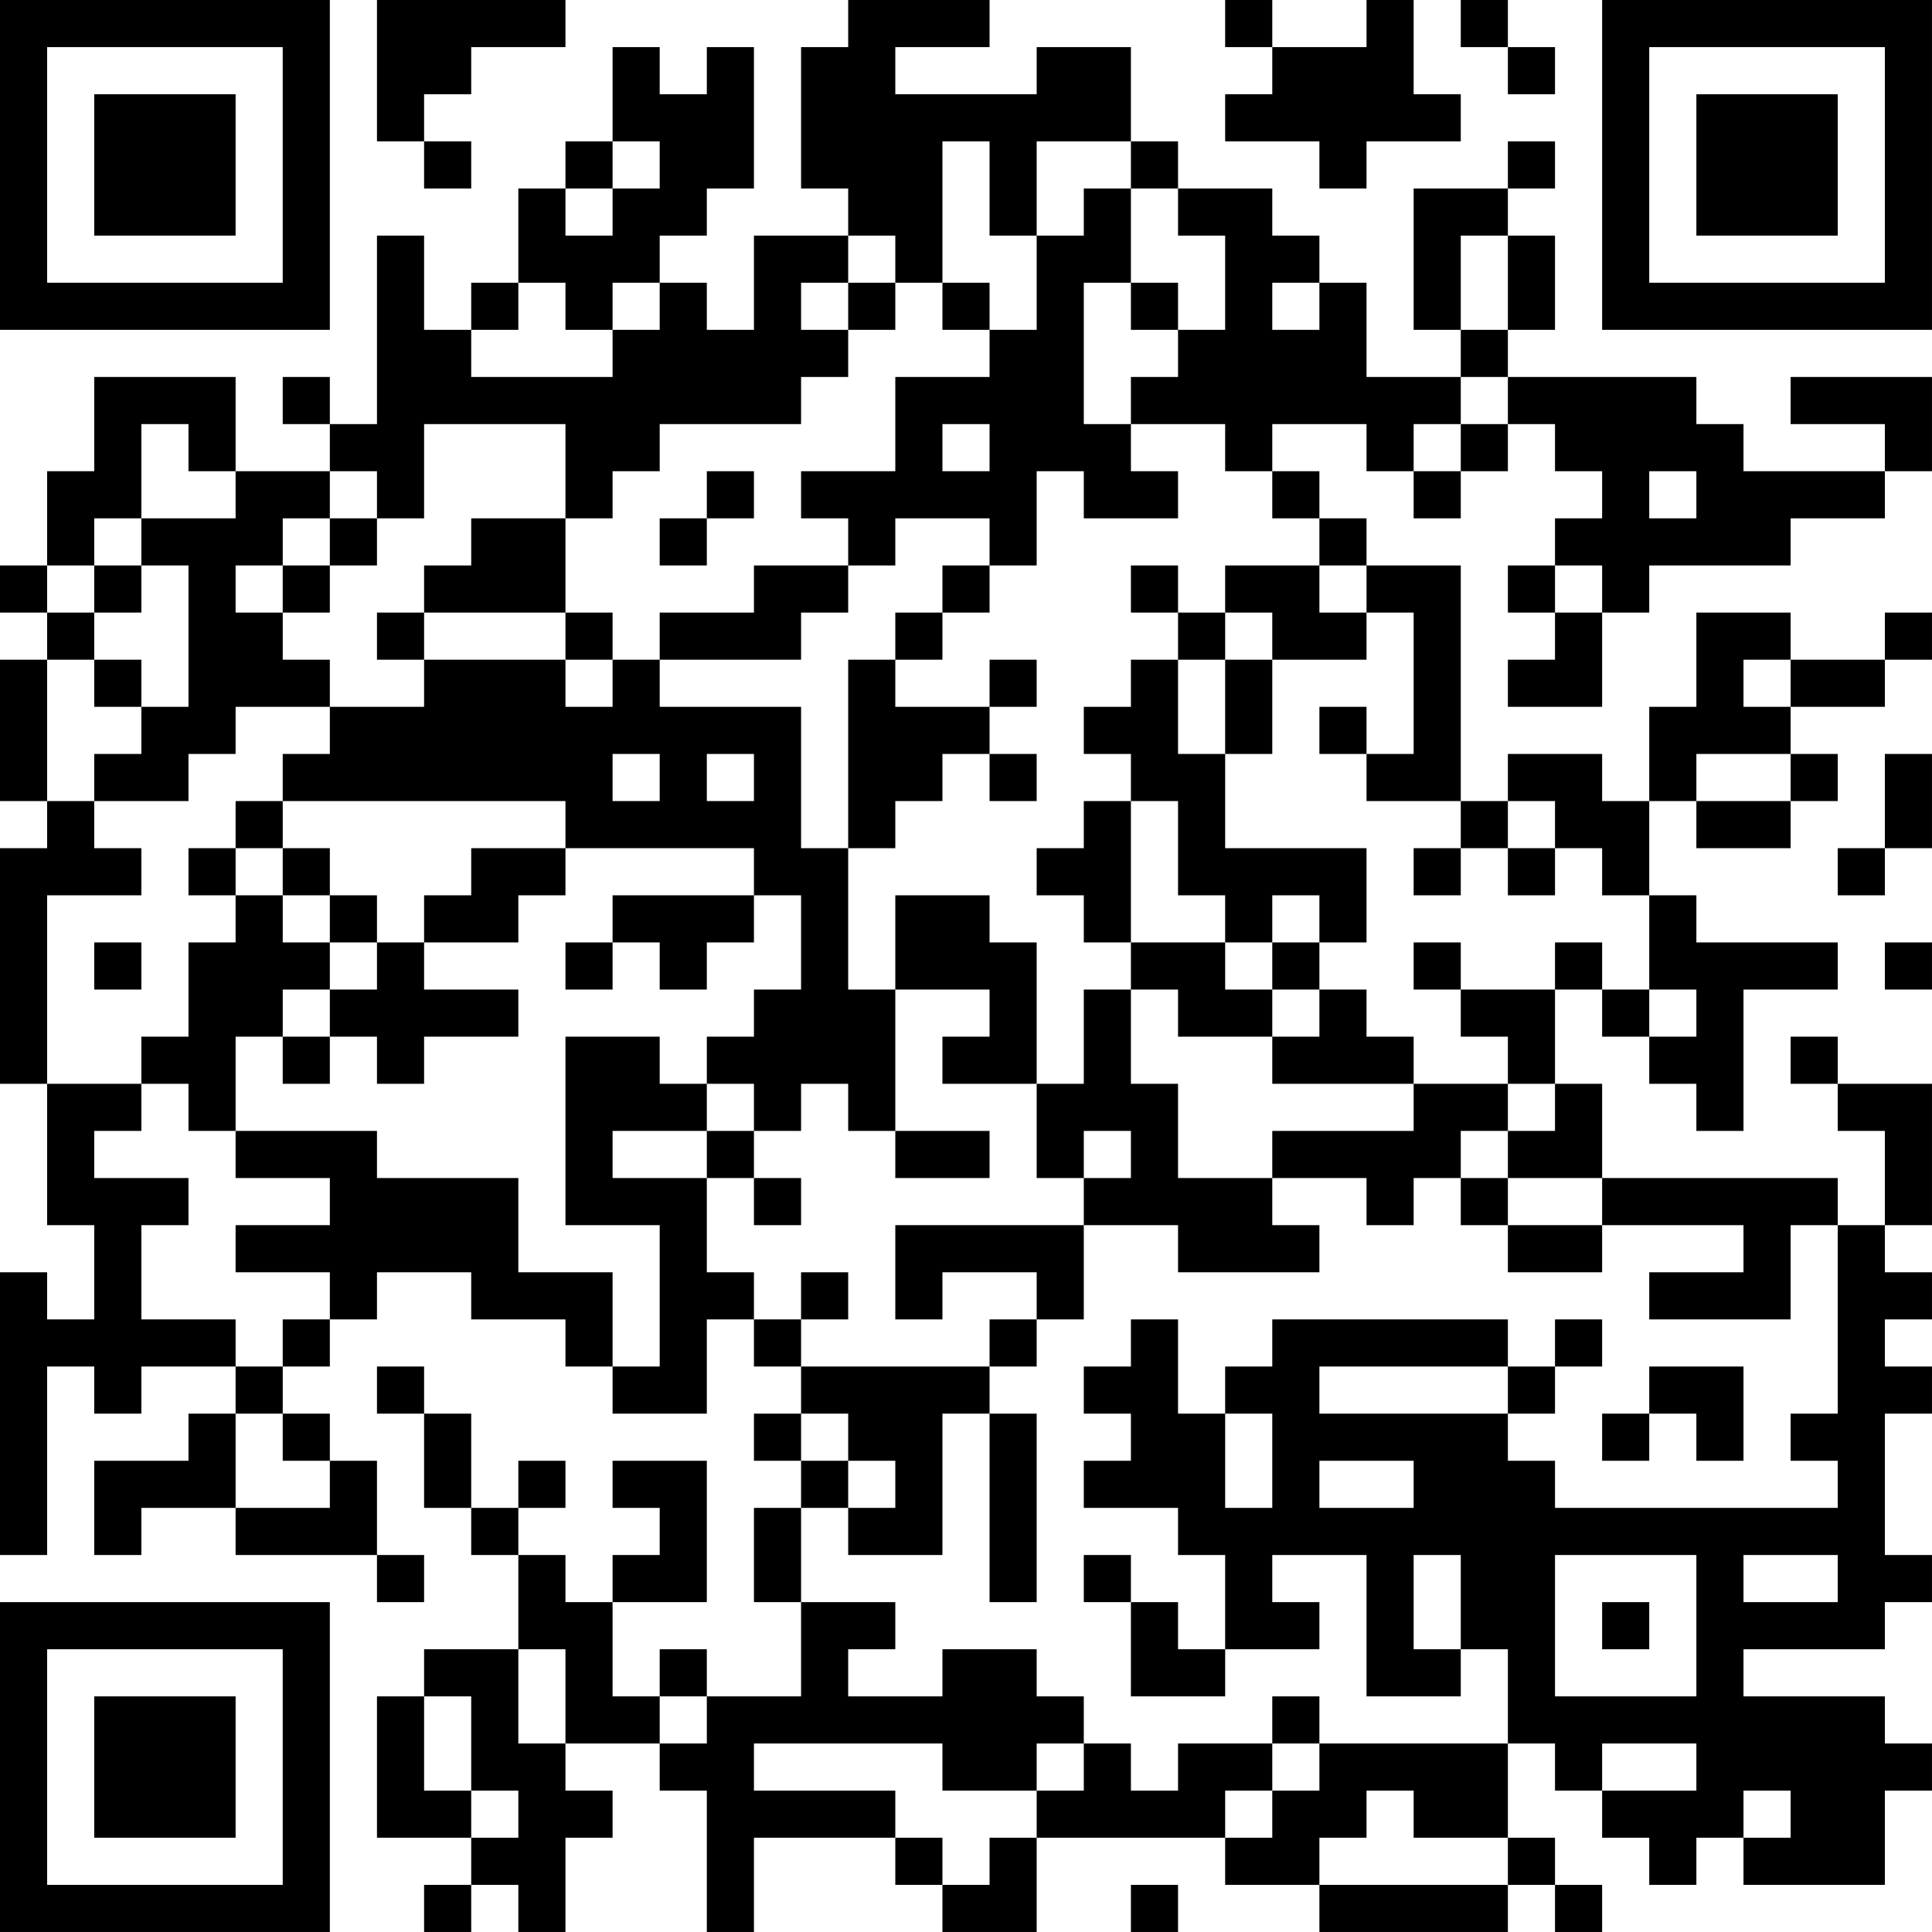 <?xml version="1.0" encoding="UTF-8"?>
<svg xmlns="http://www.w3.org/2000/svg" version="1.1" width="200" height="200" viewBox="0 0 200 200"><rect x="0" y="0" width="200" height="200" fill="#ffffff"/><g transform="scale(4.878)"><g transform="translate(0,0)"><path fill-rule="evenodd" d="M8 0L8 3L9 3L9 4L10 4L10 3L9 3L9 2L10 2L10 1L12 1L12 0ZM18 0L18 1L17 1L17 4L18 4L18 5L16 5L16 7L15 7L15 6L14 6L14 5L15 5L15 4L16 4L16 1L15 1L15 2L14 2L14 1L13 1L13 3L12 3L12 4L11 4L11 6L10 6L10 7L9 7L9 5L8 5L8 9L7 9L7 8L6 8L6 9L7 9L7 10L5 10L5 8L2 8L2 10L1 10L1 12L0 12L0 13L1 13L1 14L0 14L0 17L1 17L1 18L0 18L0 23L1 23L1 26L2 26L2 28L1 28L1 27L0 27L0 33L1 33L1 29L2 29L2 30L3 30L3 29L5 29L5 30L4 30L4 31L2 31L2 33L3 33L3 32L5 32L5 33L8 33L8 34L9 34L9 33L8 33L8 31L7 31L7 30L6 30L6 29L7 29L7 28L8 28L8 27L10 27L10 28L12 28L12 29L13 29L13 30L15 30L15 28L16 28L16 29L17 29L17 30L16 30L16 31L17 31L17 32L16 32L16 34L17 34L17 36L15 36L15 35L14 35L14 36L13 36L13 34L15 34L15 31L13 31L13 32L14 32L14 33L13 33L13 34L12 34L12 33L11 33L11 32L12 32L12 31L11 31L11 32L10 32L10 30L9 30L9 29L8 29L8 30L9 30L9 32L10 32L10 33L11 33L11 35L9 35L9 36L8 36L8 39L10 39L10 40L9 40L9 41L10 41L10 40L11 40L11 41L12 41L12 39L13 39L13 38L12 38L12 37L14 37L14 38L15 38L15 41L16 41L16 39L19 39L19 40L20 40L20 41L22 41L22 39L26 39L26 40L28 40L28 41L32 41L32 40L33 40L33 41L34 41L34 40L33 40L33 39L32 39L32 37L33 37L33 38L34 38L34 39L35 39L35 40L36 40L36 39L37 39L37 40L40 40L40 38L41 38L41 37L40 37L40 36L37 36L37 35L40 35L40 34L41 34L41 33L40 33L40 30L41 30L41 29L40 29L40 28L41 28L41 27L40 27L40 26L41 26L41 23L39 23L39 22L38 22L38 23L39 23L39 24L40 24L40 26L39 26L39 25L34 25L34 23L33 23L33 21L34 21L34 22L35 22L35 23L36 23L36 24L37 24L37 21L39 21L39 20L36 20L36 19L35 19L35 17L36 17L36 18L38 18L38 17L39 17L39 16L38 16L38 15L40 15L40 14L41 14L41 13L40 13L40 14L38 14L38 13L36 13L36 15L35 15L35 17L34 17L34 16L32 16L32 17L31 17L31 12L29 12L29 11L28 11L28 10L27 10L27 9L29 9L29 10L30 10L30 11L31 11L31 10L32 10L32 9L33 9L33 10L34 10L34 11L33 11L33 12L32 12L32 13L33 13L33 14L32 14L32 15L34 15L34 13L35 13L35 12L38 12L38 11L40 11L40 10L41 10L41 8L38 8L38 9L40 9L40 10L37 10L37 9L36 9L36 8L32 8L32 7L33 7L33 5L32 5L32 4L33 4L33 3L32 3L32 4L30 4L30 7L31 7L31 8L29 8L29 6L28 6L28 5L27 5L27 4L25 4L25 3L24 3L24 1L22 1L22 2L19 2L19 1L21 1L21 0ZM26 0L26 1L27 1L27 2L26 2L26 3L28 3L28 4L29 4L29 3L31 3L31 2L30 2L30 0L29 0L29 1L27 1L27 0ZM31 0L31 1L32 1L32 2L33 2L33 1L32 1L32 0ZM13 3L13 4L12 4L12 5L13 5L13 4L14 4L14 3ZM20 3L20 6L19 6L19 5L18 5L18 6L17 6L17 7L18 7L18 8L17 8L17 9L14 9L14 10L13 10L13 11L12 11L12 9L9 9L9 11L8 11L8 10L7 10L7 11L6 11L6 12L5 12L5 13L6 13L6 14L7 14L7 15L5 15L5 16L4 16L4 17L2 17L2 16L3 16L3 15L4 15L4 12L3 12L3 11L5 11L5 10L4 10L4 9L3 9L3 11L2 11L2 12L1 12L1 13L2 13L2 14L1 14L1 17L2 17L2 18L3 18L3 19L1 19L1 23L3 23L3 24L2 24L2 25L4 25L4 26L3 26L3 28L5 28L5 29L6 29L6 28L7 28L7 27L5 27L5 26L7 26L7 25L5 25L5 24L8 24L8 25L11 25L11 27L13 27L13 29L14 29L14 26L12 26L12 22L14 22L14 23L15 23L15 24L13 24L13 25L15 25L15 27L16 27L16 28L17 28L17 29L21 29L21 30L20 30L20 33L18 33L18 32L19 32L19 31L18 31L18 30L17 30L17 31L18 31L18 32L17 32L17 34L19 34L19 35L18 35L18 36L20 36L20 35L22 35L22 36L23 36L23 37L22 37L22 38L20 38L20 37L16 37L16 38L19 38L19 39L20 39L20 40L21 40L21 39L22 39L22 38L23 38L23 37L24 37L24 38L25 38L25 37L27 37L27 38L26 38L26 39L27 39L27 38L28 38L28 37L32 37L32 35L31 35L31 33L30 33L30 35L31 35L31 36L29 36L29 33L27 33L27 34L28 34L28 35L26 35L26 33L25 33L25 32L23 32L23 31L24 31L24 30L23 30L23 29L24 29L24 28L25 28L25 30L26 30L26 32L27 32L27 30L26 30L26 29L27 29L27 28L32 28L32 29L28 29L28 30L32 30L32 31L33 31L33 32L39 32L39 31L38 31L38 30L39 30L39 26L38 26L38 28L35 28L35 27L37 27L37 26L34 26L34 25L32 25L32 24L33 24L33 23L32 23L32 22L31 22L31 21L33 21L33 20L34 20L34 21L35 21L35 22L36 22L36 21L35 21L35 19L34 19L34 18L33 18L33 17L32 17L32 18L31 18L31 17L29 17L29 16L30 16L30 13L29 13L29 12L28 12L28 11L27 11L27 10L26 10L26 9L24 9L24 8L25 8L25 7L26 7L26 5L25 5L25 4L24 4L24 3L22 3L22 5L21 5L21 3ZM23 4L23 5L22 5L22 7L21 7L21 6L20 6L20 7L21 7L21 8L19 8L19 10L17 10L17 11L18 11L18 12L16 12L16 13L14 13L14 14L13 14L13 13L12 13L12 11L10 11L10 12L9 12L9 13L8 13L8 14L9 14L9 15L7 15L7 16L6 16L6 17L5 17L5 18L4 18L4 19L5 19L5 20L4 20L4 22L3 22L3 23L4 23L4 24L5 24L5 22L6 22L6 23L7 23L7 22L8 22L8 23L9 23L9 22L11 22L11 21L9 21L9 20L11 20L11 19L12 19L12 18L16 18L16 19L13 19L13 20L12 20L12 21L13 21L13 20L14 20L14 21L15 21L15 20L16 20L16 19L17 19L17 21L16 21L16 22L15 22L15 23L16 23L16 24L15 24L15 25L16 25L16 26L17 26L17 25L16 25L16 24L17 24L17 23L18 23L18 24L19 24L19 25L21 25L21 24L19 24L19 21L21 21L21 22L20 22L20 23L22 23L22 25L23 25L23 26L19 26L19 28L20 28L20 27L22 27L22 28L21 28L21 29L22 29L22 28L23 28L23 26L25 26L25 27L28 27L28 26L27 26L27 25L29 25L29 26L30 26L30 25L31 25L31 26L32 26L32 27L34 27L34 26L32 26L32 25L31 25L31 24L32 24L32 23L30 23L30 22L29 22L29 21L28 21L28 20L29 20L29 18L26 18L26 16L27 16L27 14L29 14L29 13L28 13L28 12L26 12L26 13L25 13L25 12L24 12L24 13L25 13L25 14L24 14L24 15L23 15L23 16L24 16L24 17L23 17L23 18L22 18L22 19L23 19L23 20L24 20L24 21L23 21L23 23L22 23L22 20L21 20L21 19L19 19L19 21L18 21L18 18L19 18L19 17L20 17L20 16L21 16L21 17L22 17L22 16L21 16L21 15L22 15L22 14L21 14L21 15L19 15L19 14L20 14L20 13L21 13L21 12L22 12L22 10L23 10L23 11L25 11L25 10L24 10L24 9L23 9L23 6L24 6L24 7L25 7L25 6L24 6L24 4ZM31 5L31 7L32 7L32 5ZM11 6L11 7L10 7L10 8L13 8L13 7L14 7L14 6L13 6L13 7L12 7L12 6ZM18 6L18 7L19 7L19 6ZM27 6L27 7L28 7L28 6ZM31 8L31 9L30 9L30 10L31 10L31 9L32 9L32 8ZM20 9L20 10L21 10L21 9ZM15 10L15 11L14 11L14 12L15 12L15 11L16 11L16 10ZM35 10L35 11L36 11L36 10ZM7 11L7 12L6 12L6 13L7 13L7 12L8 12L8 11ZM19 11L19 12L18 12L18 13L17 13L17 14L14 14L14 15L17 15L17 18L18 18L18 14L19 14L19 13L20 13L20 12L21 12L21 11ZM2 12L2 13L3 13L3 12ZM33 12L33 13L34 13L34 12ZM9 13L9 14L12 14L12 15L13 15L13 14L12 14L12 13ZM26 13L26 14L25 14L25 16L26 16L26 14L27 14L27 13ZM2 14L2 15L3 15L3 14ZM37 14L37 15L38 15L38 14ZM28 15L28 16L29 16L29 15ZM13 16L13 17L14 17L14 16ZM15 16L15 17L16 17L16 16ZM36 16L36 17L38 17L38 16ZM40 16L40 18L39 18L39 19L40 19L40 18L41 18L41 16ZM6 17L6 18L5 18L5 19L6 19L6 20L7 20L7 21L6 21L6 22L7 22L7 21L8 21L8 20L9 20L9 19L10 19L10 18L12 18L12 17ZM24 17L24 20L26 20L26 21L27 21L27 22L25 22L25 21L24 21L24 23L25 23L25 25L27 25L27 24L30 24L30 23L27 23L27 22L28 22L28 21L27 21L27 20L28 20L28 19L27 19L27 20L26 20L26 19L25 19L25 17ZM6 18L6 19L7 19L7 20L8 20L8 19L7 19L7 18ZM30 18L30 19L31 19L31 18ZM32 18L32 19L33 19L33 18ZM2 20L2 21L3 21L3 20ZM30 20L30 21L31 21L31 20ZM40 20L40 21L41 21L41 20ZM23 24L23 25L24 25L24 24ZM17 27L17 28L18 28L18 27ZM33 28L33 29L32 29L32 30L33 30L33 29L34 29L34 28ZM35 29L35 30L34 30L34 31L35 31L35 30L36 30L36 31L37 31L37 29ZM5 30L5 32L7 32L7 31L6 31L6 30ZM21 30L21 34L22 34L22 30ZM28 31L28 32L30 32L30 31ZM23 33L23 34L24 34L24 36L26 36L26 35L25 35L25 34L24 34L24 33ZM33 33L33 36L36 36L36 33ZM37 33L37 34L39 34L39 33ZM34 34L34 35L35 35L35 34ZM11 35L11 37L12 37L12 35ZM9 36L9 38L10 38L10 39L11 39L11 38L10 38L10 36ZM14 36L14 37L15 37L15 36ZM27 36L27 37L28 37L28 36ZM34 37L34 38L36 38L36 37ZM29 38L29 39L28 39L28 40L32 40L32 39L30 39L30 38ZM37 38L37 39L38 39L38 38ZM24 40L24 41L25 41L25 40ZM0 0L0 7L7 7L7 0ZM1 1L1 6L6 6L6 1ZM2 2L2 5L5 5L5 2ZM34 0L34 7L41 7L41 0ZM35 1L35 6L40 6L40 1ZM36 2L36 5L39 5L39 2ZM0 34L0 41L7 41L7 34ZM1 35L1 40L6 40L6 35ZM2 36L2 39L5 39L5 36Z" fill="#000000"/></g></g></svg>
